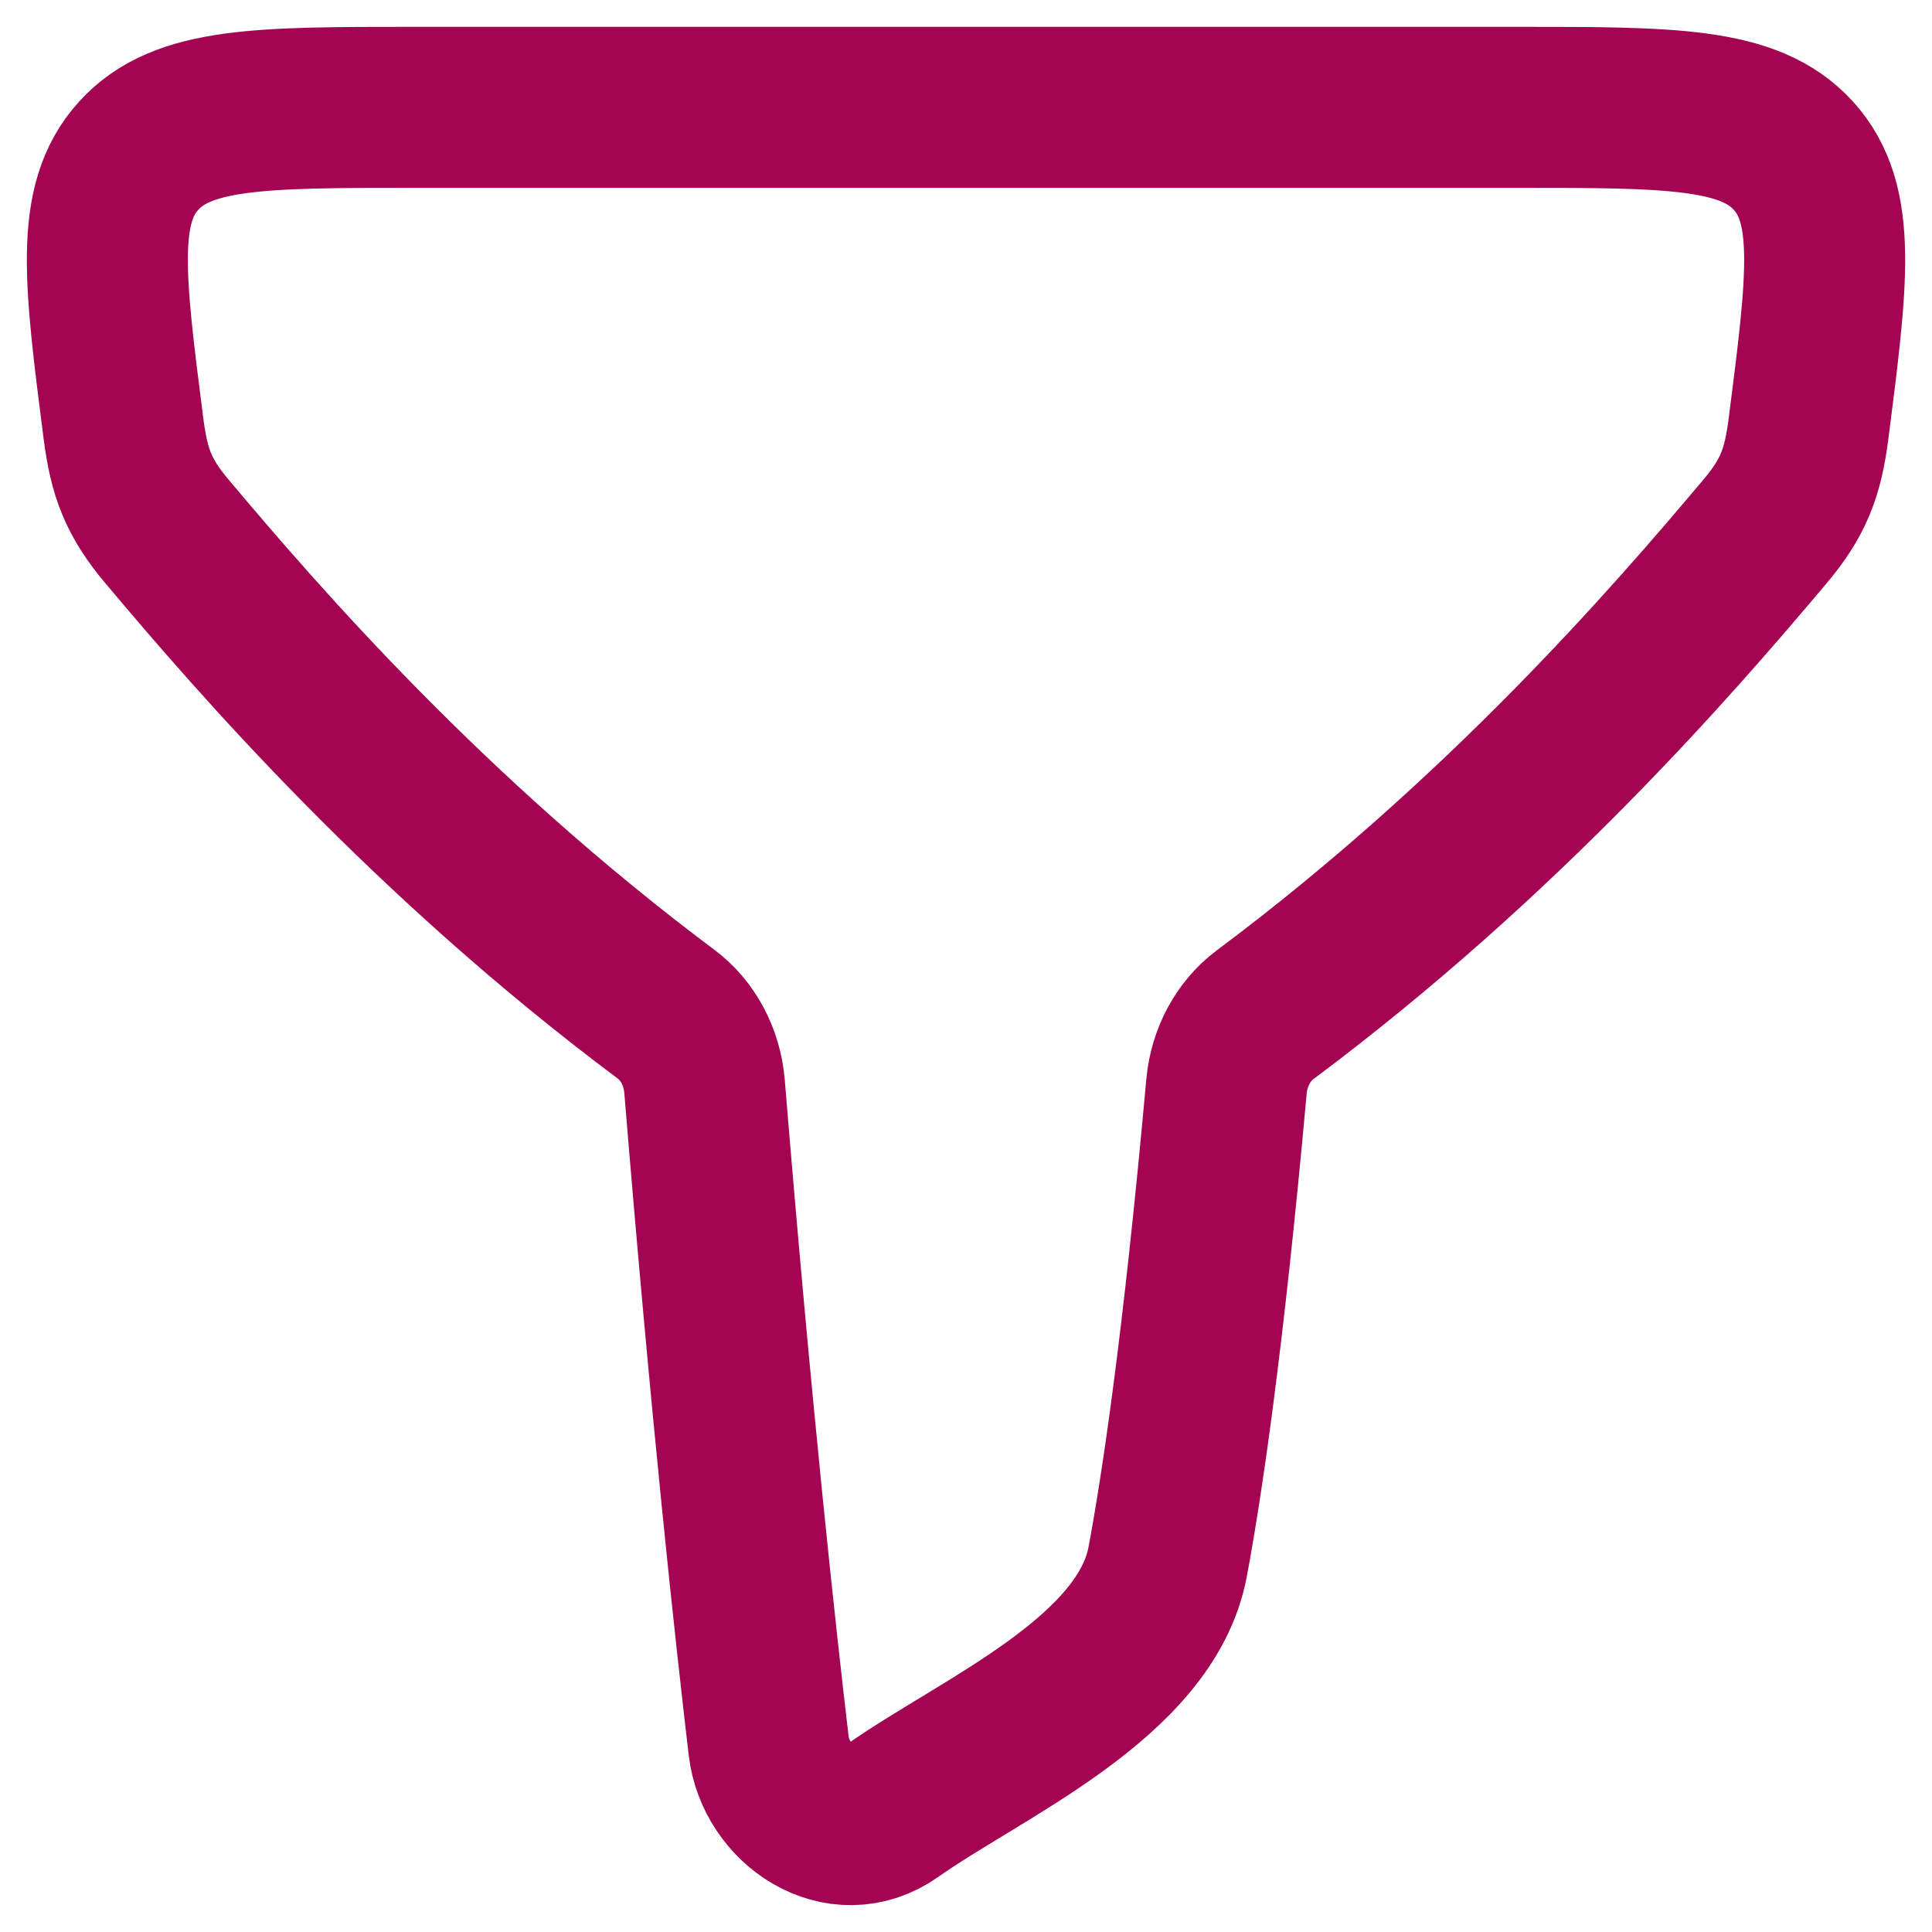 <svg width="18" height="18" viewBox="0 0 18 18" fill="none" xmlns="http://www.w3.org/2000/svg">
<path d="M6.207 9.45C3.995 7.796 2.418 5.977 1.558 4.954C1.291 4.638 1.204 4.406 1.151 3.998C0.972 2.601 0.882 1.902 1.292 1.451C1.701 1 2.426 1 3.875 1H14.125C15.574 1 16.299 1 16.709 1.451C17.118 1.902 17.028 2.601 16.849 3.998C16.796 4.406 16.709 4.638 16.442 4.954C15.58 5.978 14.001 7.801 11.784 9.456C11.584 9.606 11.452 9.85 11.427 10.121C11.208 12.548 11.005 13.878 10.879 14.55C10.676 15.636 9.136 16.289 8.312 16.872C7.821 17.219 7.226 16.806 7.162 16.269C7.041 15.245 6.813 13.166 6.564 10.121C6.541 9.848 6.409 9.601 6.207 9.45Z" stroke="#A30552" stroke-width="1.5" stroke-linecap="round" stroke-linejoin="round"/>
</svg>
